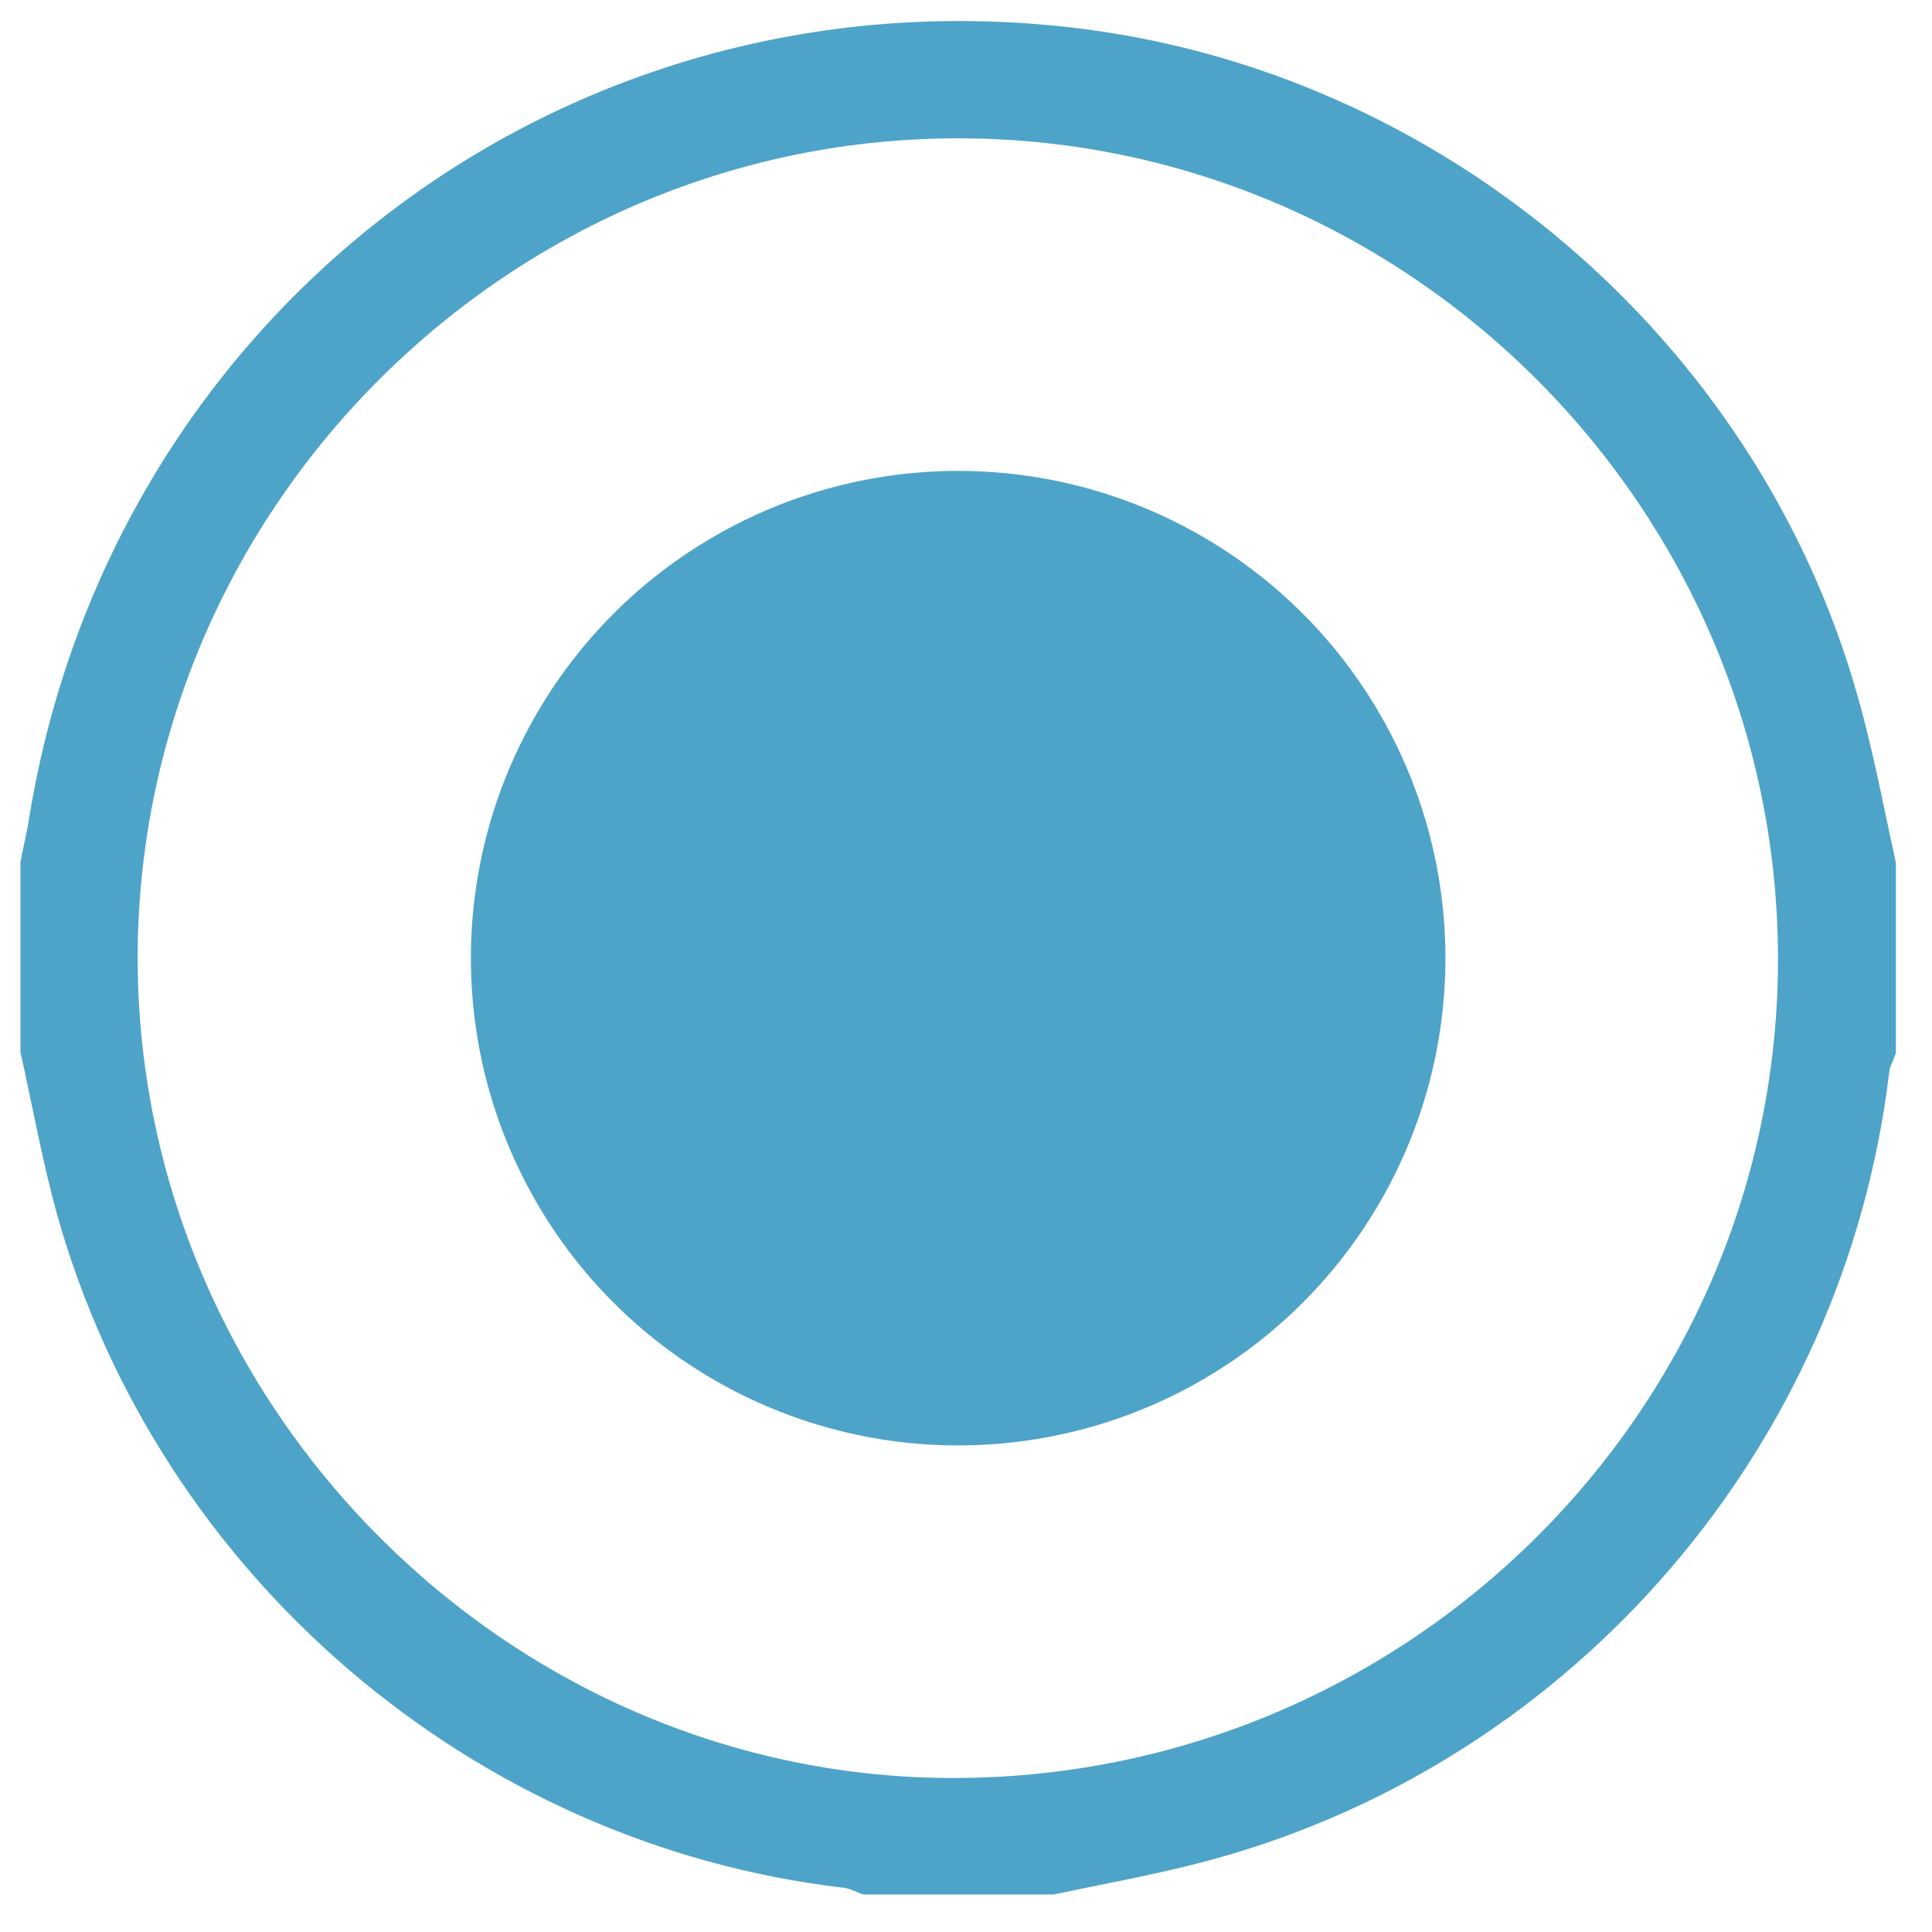<?xml version="1.0" encoding="utf-8"?>
<!-- Generator: Adobe Illustrator 21.0.2, SVG Export Plug-In . SVG Version: 6.00 Build 0)  -->
<svg version="1.1" id="Layer_1" xmlns="http://www.w3.org/2000/svg" xmlns:xlink="http://www.w3.org/1999/xlink" x="0px" y="0px"
	 viewBox="0 0 283.5 283.5" style="enable-background:new 0 0 283.5 283.5;" xml:space="preserve">
<style type="text/css">
	.st0{fill:#4ea3c9;}
</style>
<g>
	<path class="st0" d="M278.2,126.6c0,9.3,0,18.6,0,27.9c-0.3,1-0.9,1.9-1,3c-6.6,54.7-45.9,100.5-98.7,115.2
		c-7.9,2.2-15.9,3.6-23.9,5.3c-9.3,0-18.6,0-27.9,0c-1-0.3-1.9-0.9-3-1c-54.3-6.4-100.4-45.8-115.3-98.7c-2.2-7.9-3.6-15.9-5.4-23.9
		c0-9.3,0-18.6,0-27.9c0.4-2.2,1-4.5,1.3-6.6C16.4,46,82.6-4.4,156.9,4c54.3,6.1,100.9,45.6,115.7,98.2
		C274.9,110.3,276.4,118.4,278.2,126.6z M140.6,260.9c66.6-0.4,120.6-54.6,120.3-120.7c-0.3-66.3-55-120.4-121.2-119.9
		c-66,0.5-119.9,55.1-119.5,121.1C20.7,207.1,75.2,261.3,140.6,260.9z"/>
</g>
<circle class="st0" cx="140.6" cy="140.6" r="71.5"/>
</svg>
